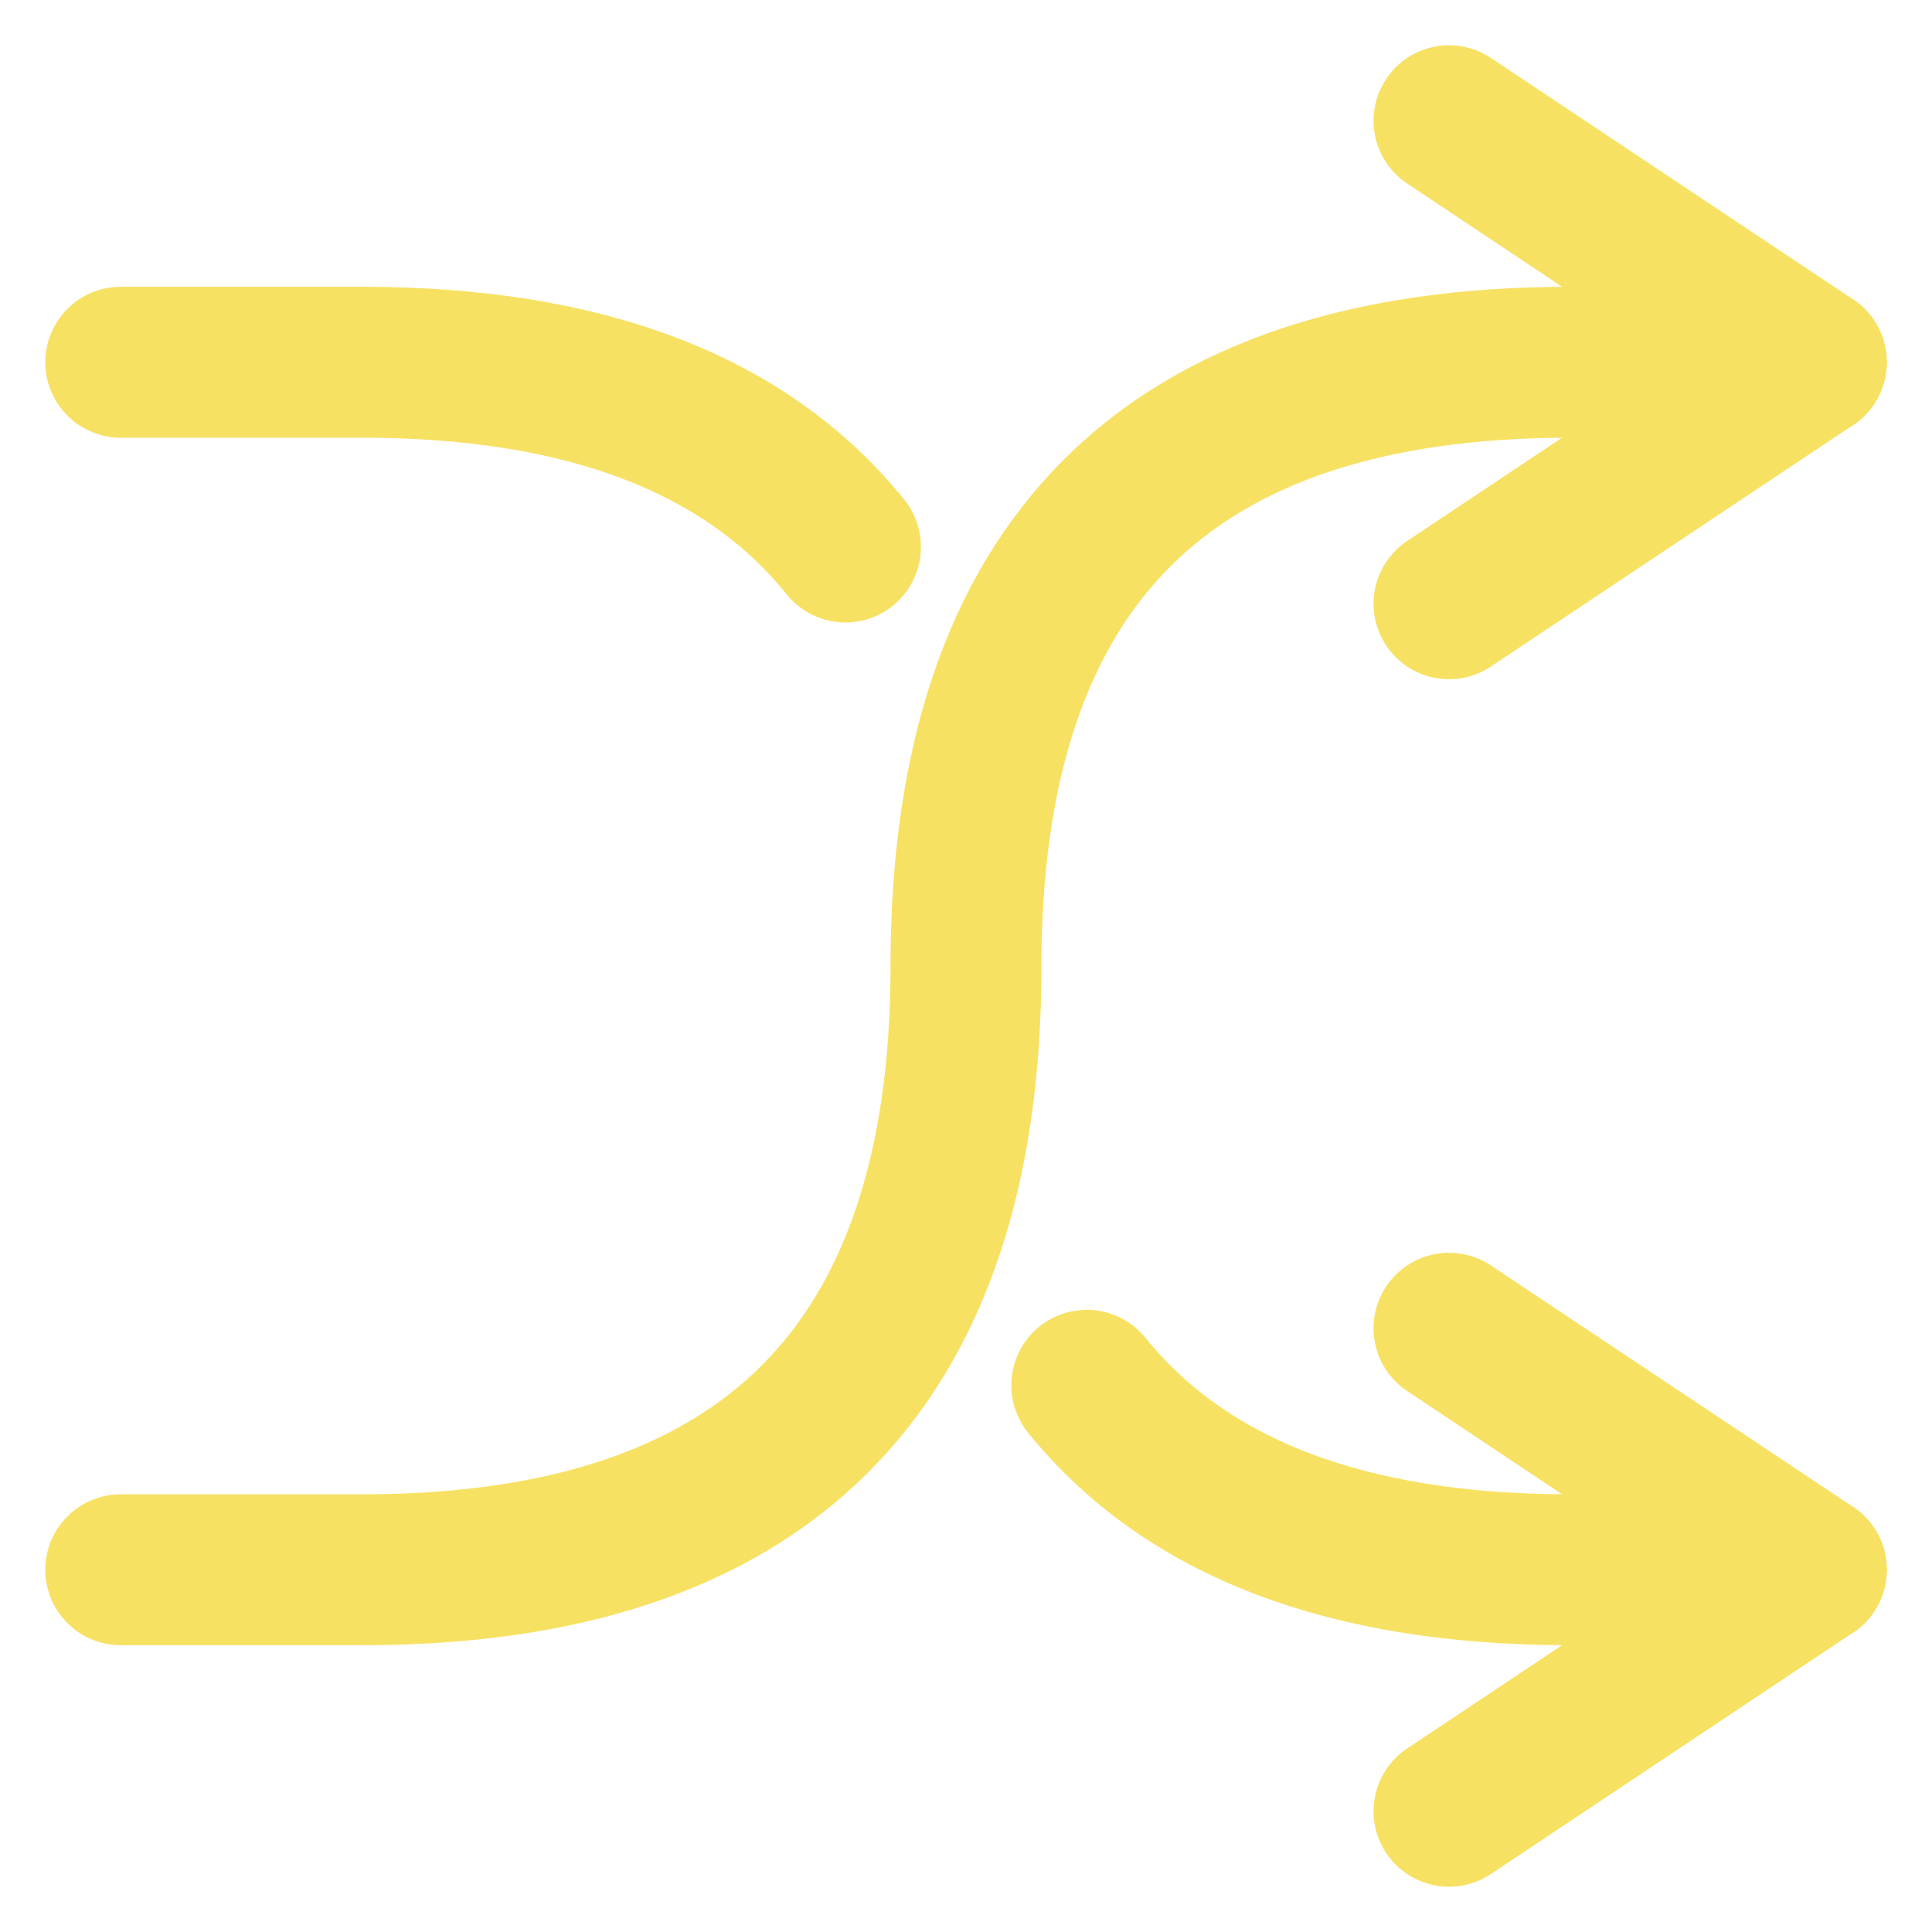 <?xml version="1.0" standalone="no"?>
<!DOCTYPE svg PUBLIC "-//W3C//DTD SVG 20010904//EN" "http://www.w3.org/TR/2001/REC-SVG-20010904/DTD/svg10.dtd">
<!-- Created using Krita: https://krita.org -->
<svg xmlns="http://www.w3.org/2000/svg" 
    xmlns:xlink="http://www.w3.org/1999/xlink"
    xmlns:krita="http://krita.org/namespaces/svg/krita"
    xmlns:sodipodi="http://sodipodi.sourceforge.net/DTD/sodipodi-0.dtd"
    width="122.88pt"
    height="122.88pt"
    viewBox="0 0 122.88 122.88">
<defs/>
<path id="shape0" transform="translate(7.68, 23.04)" fill="none" stroke="#f7e163" stroke-width="9.6" stroke-linecap="round" stroke-linejoin="round" d="M0 3.05104e-14L15.36 3.05104e-14C29.521 -3.99169e-07 39.766 3.917 46.093 11.75M61.442 65.068C67.771 72.889 78.01 76.8 92.16 76.8L107.52 76.8" sodipodi:nodetypes="cccccc"/><path id="shape1" transform="translate(92.16, 84.48)" fill="none" stroke="#f7e163" stroke-width="9.6" stroke-linecap="round" stroke-linejoin="round" d="M23.04 15.36L0 0" sodipodi:nodetypes="cc"/><path id="shape2" transform="translate(92.16, 99.84)" fill="none" stroke="#f7e163" stroke-width="9.6" stroke-linecap="round" stroke-linejoin="round" d="M23.04 0L0 15.36" sodipodi:nodetypes="cc"/><path id="shape0" transform="matrix(1 0 0 -1 7.68 99.84)" fill="none" stroke="#f7e163" stroke-width="9.6" stroke-linecap="round" stroke-linejoin="round" d="M0 3.05103e-14L15.36 3.05103e-14C40.96 -7.21603e-07 53.76 12.8 53.76 38.4C53.76 64 66.56 76.8 92.16 76.8L107.52 76.8" sodipodi:nodetypes="ccscc"/><path id="shape1" transform="matrix(1 0 0 -1 92.16 38.4)" fill="none" stroke="#f7e163" stroke-width="9.6" stroke-linecap="round" stroke-linejoin="round" d="M23.04 15.36L0 0" sodipodi:nodetypes="cc"/><path id="shape2" transform="matrix(1 0 0 -1 92.16 23.04)" fill="none" stroke="#f7e163" stroke-width="9.6" stroke-linecap="round" stroke-linejoin="round" d="M23.04 0L0 15.36" sodipodi:nodetypes="cc"/>
</svg>

